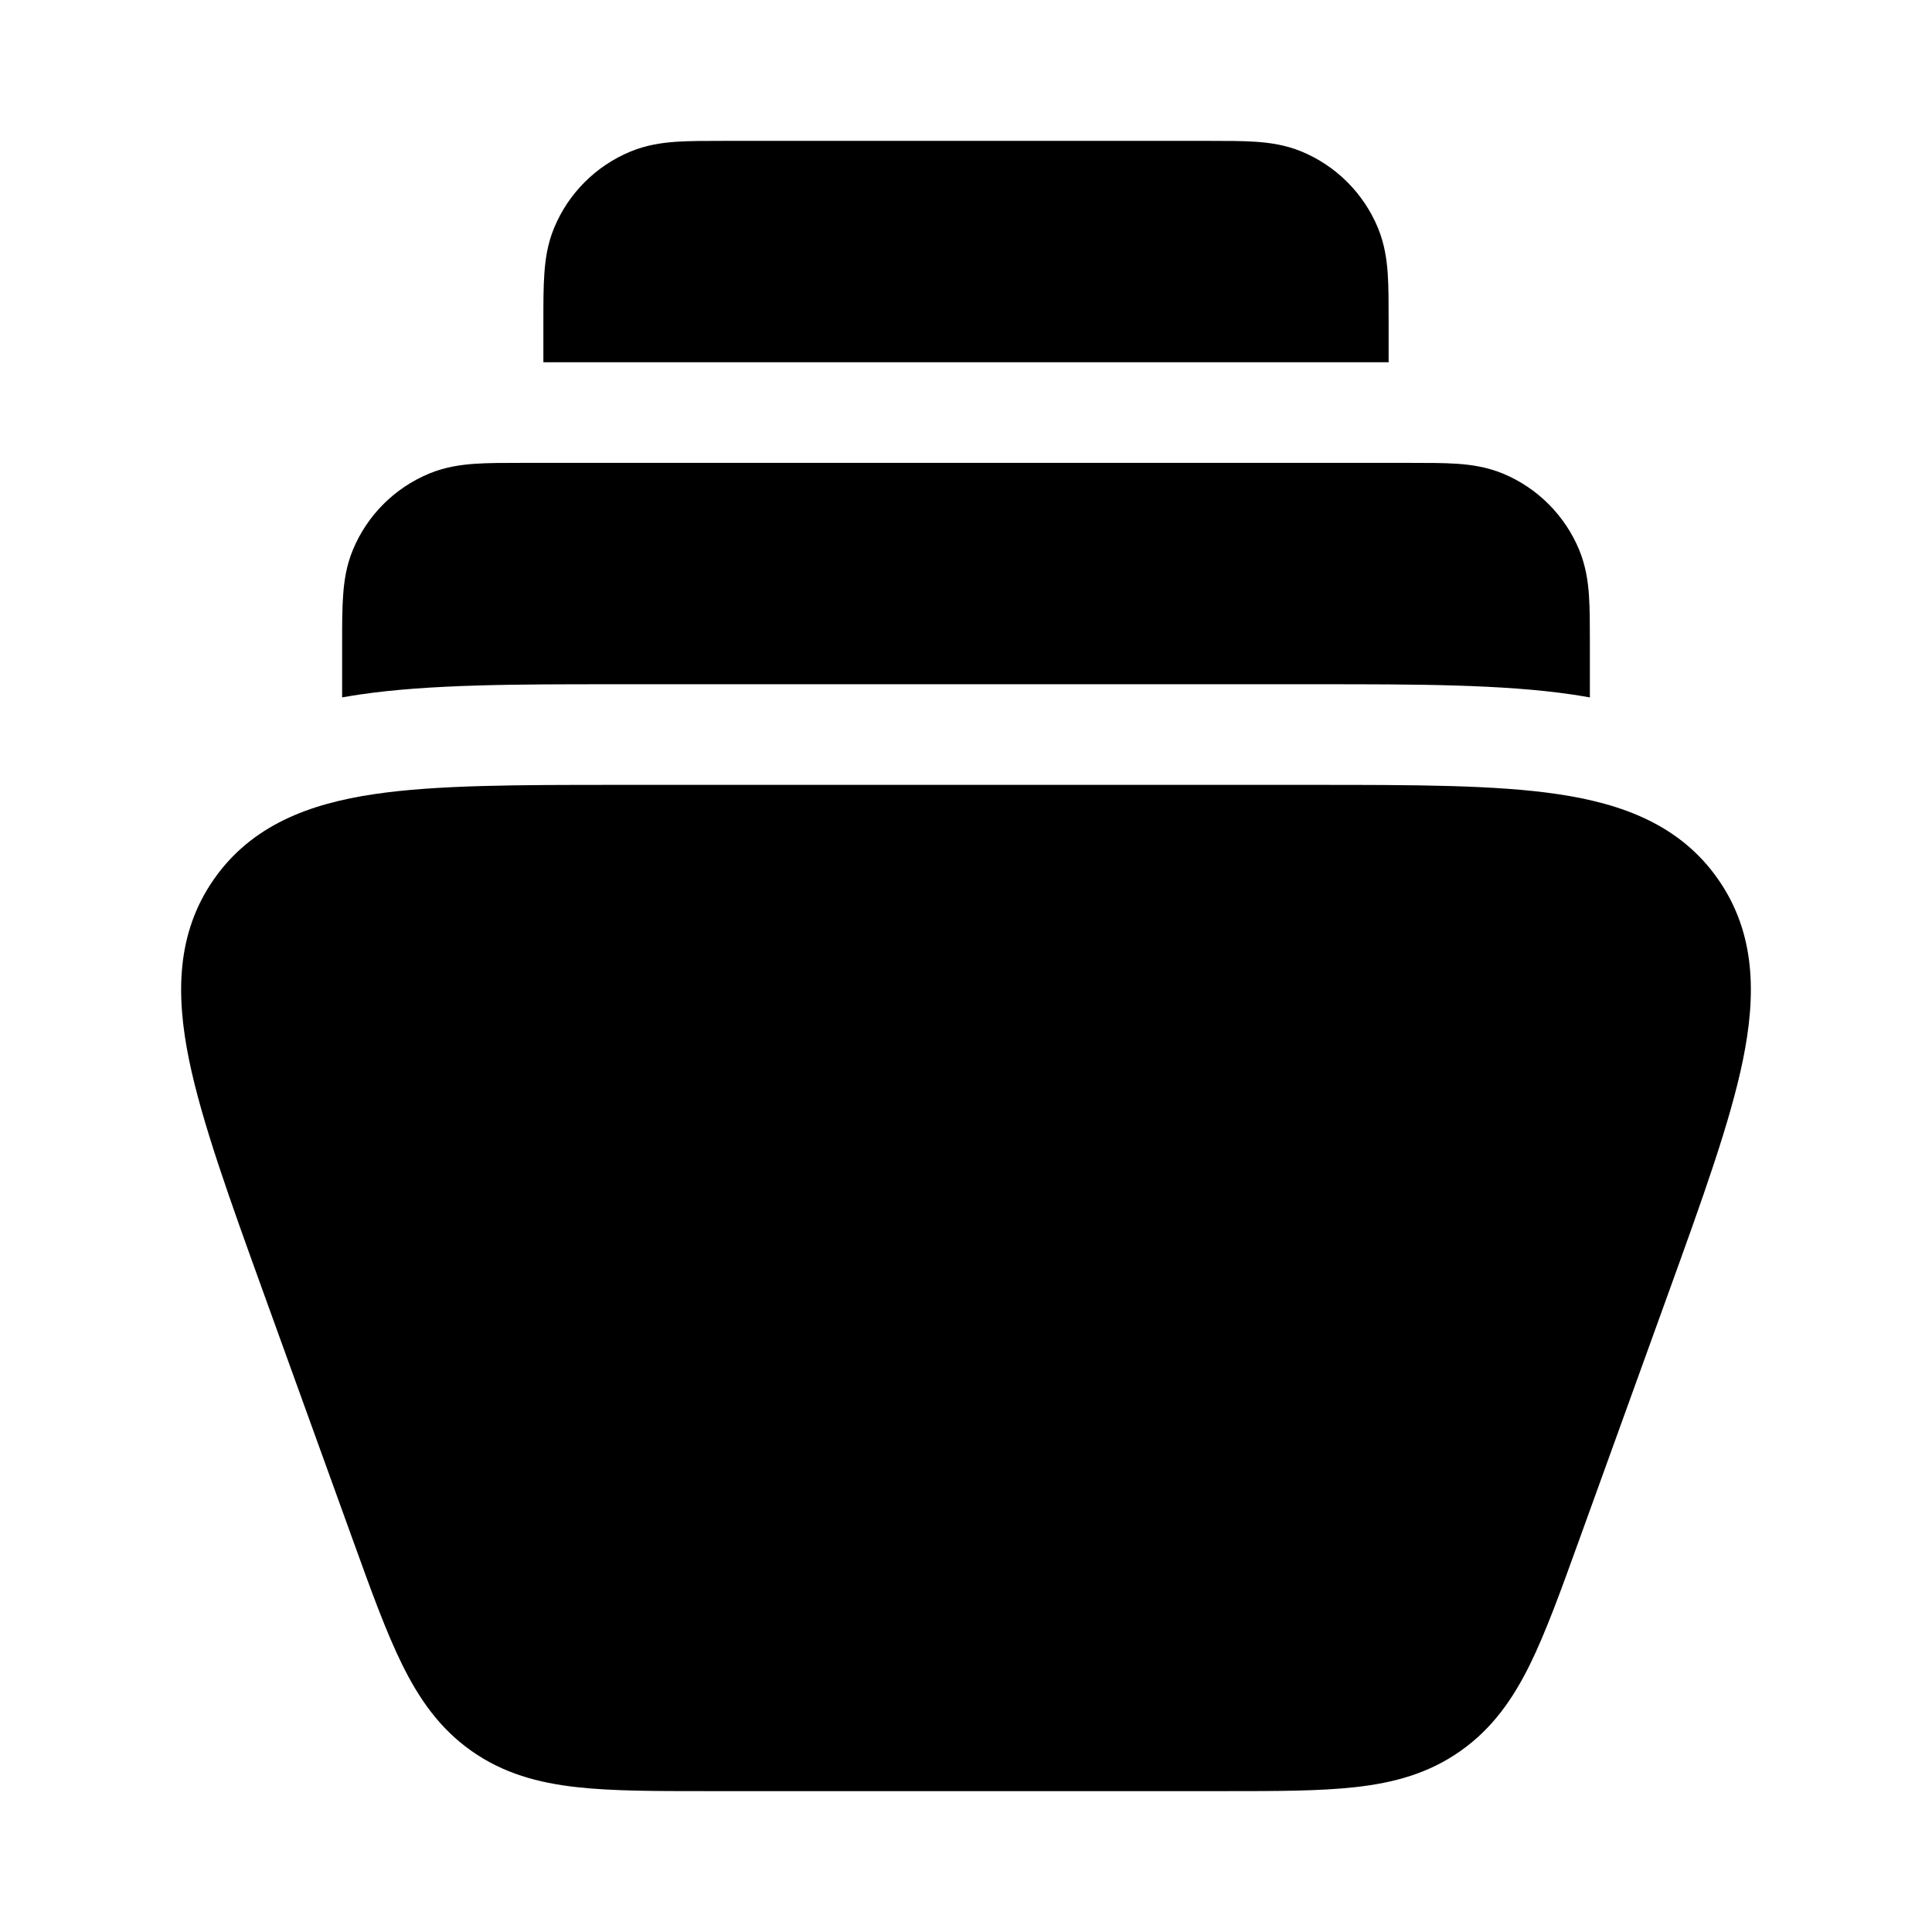 <svg width="24" height="24" viewBox="0 0 24 24" xmlns="http://www.w3.org/2000/svg">
<path class="pr-icon-bulk-secondary" d="M16.325 9.75C17.563 9.75 18.577 9.75 19.351 9.865C20.156 9.984 20.875 10.25 21.344 10.924C21.813 11.597 21.815 12.365 21.652 13.164C21.495 13.935 21.148 14.893 20.725 16.064L19.606 19.16C19.388 19.764 19.203 20.275 19.006 20.676C18.796 21.102 18.54 21.472 18.143 21.751C17.747 22.031 17.313 22.147 16.841 22.2C16.398 22.25 15.858 22.25 15.22 22.25H15.22H8.781H8.781C8.143 22.25 7.602 22.25 7.159 22.2C6.687 22.147 6.254 22.031 5.857 21.751C5.461 21.472 5.205 21.102 4.995 20.676C4.797 20.275 4.612 19.764 4.394 19.16L3.275 16.064C2.852 14.893 2.506 13.935 2.348 13.164C2.185 12.365 2.187 11.597 2.656 10.924C3.126 10.25 3.844 9.984 4.649 9.865C5.424 9.75 6.437 9.75 7.675 9.75H7.675H16.325H16.325Z" fill="currentColor"/>
<path d="M17.522 5.75H6.479C6.264 5.75 6.067 5.75 5.902 5.761C5.724 5.773 5.529 5.801 5.331 5.883C4.902 6.061 4.561 6.402 4.384 6.83C4.301 7.029 4.274 7.224 4.262 7.402C4.25 7.567 4.25 7.764 4.25 7.978V8.663C4.323 8.65 4.395 8.639 4.466 8.628C5.332 8.5 6.423 8.5 7.593 8.5H16.407C17.577 8.5 18.667 8.5 19.534 8.628C19.605 8.639 19.677 8.65 19.75 8.664V7.978C19.75 7.764 19.75 7.567 19.739 7.402C19.727 7.224 19.699 7.029 19.617 6.83C19.439 6.402 19.099 6.061 18.67 5.883C18.471 5.801 18.276 5.773 18.099 5.761C17.933 5.75 17.736 5.75 17.522 5.75Z" fill="currentColor"/>
<path d="M15.022 1.75H8.979C8.764 1.75 8.567 1.75 8.402 1.761C8.224 1.773 8.029 1.801 7.831 1.883C7.402 2.061 7.061 2.402 6.884 2.83C6.801 3.029 6.774 3.224 6.762 3.402C6.75 3.567 6.75 3.764 6.75 3.978V4.5L17.25 4.5V3.978C17.25 3.764 17.25 3.567 17.239 3.402C17.227 3.224 17.199 3.029 17.117 2.83C16.939 2.402 16.599 2.061 16.17 1.883C15.972 1.801 15.776 1.773 15.598 1.761C15.433 1.75 15.236 1.75 15.022 1.75Z" fill="currentColor"/>
</svg>
